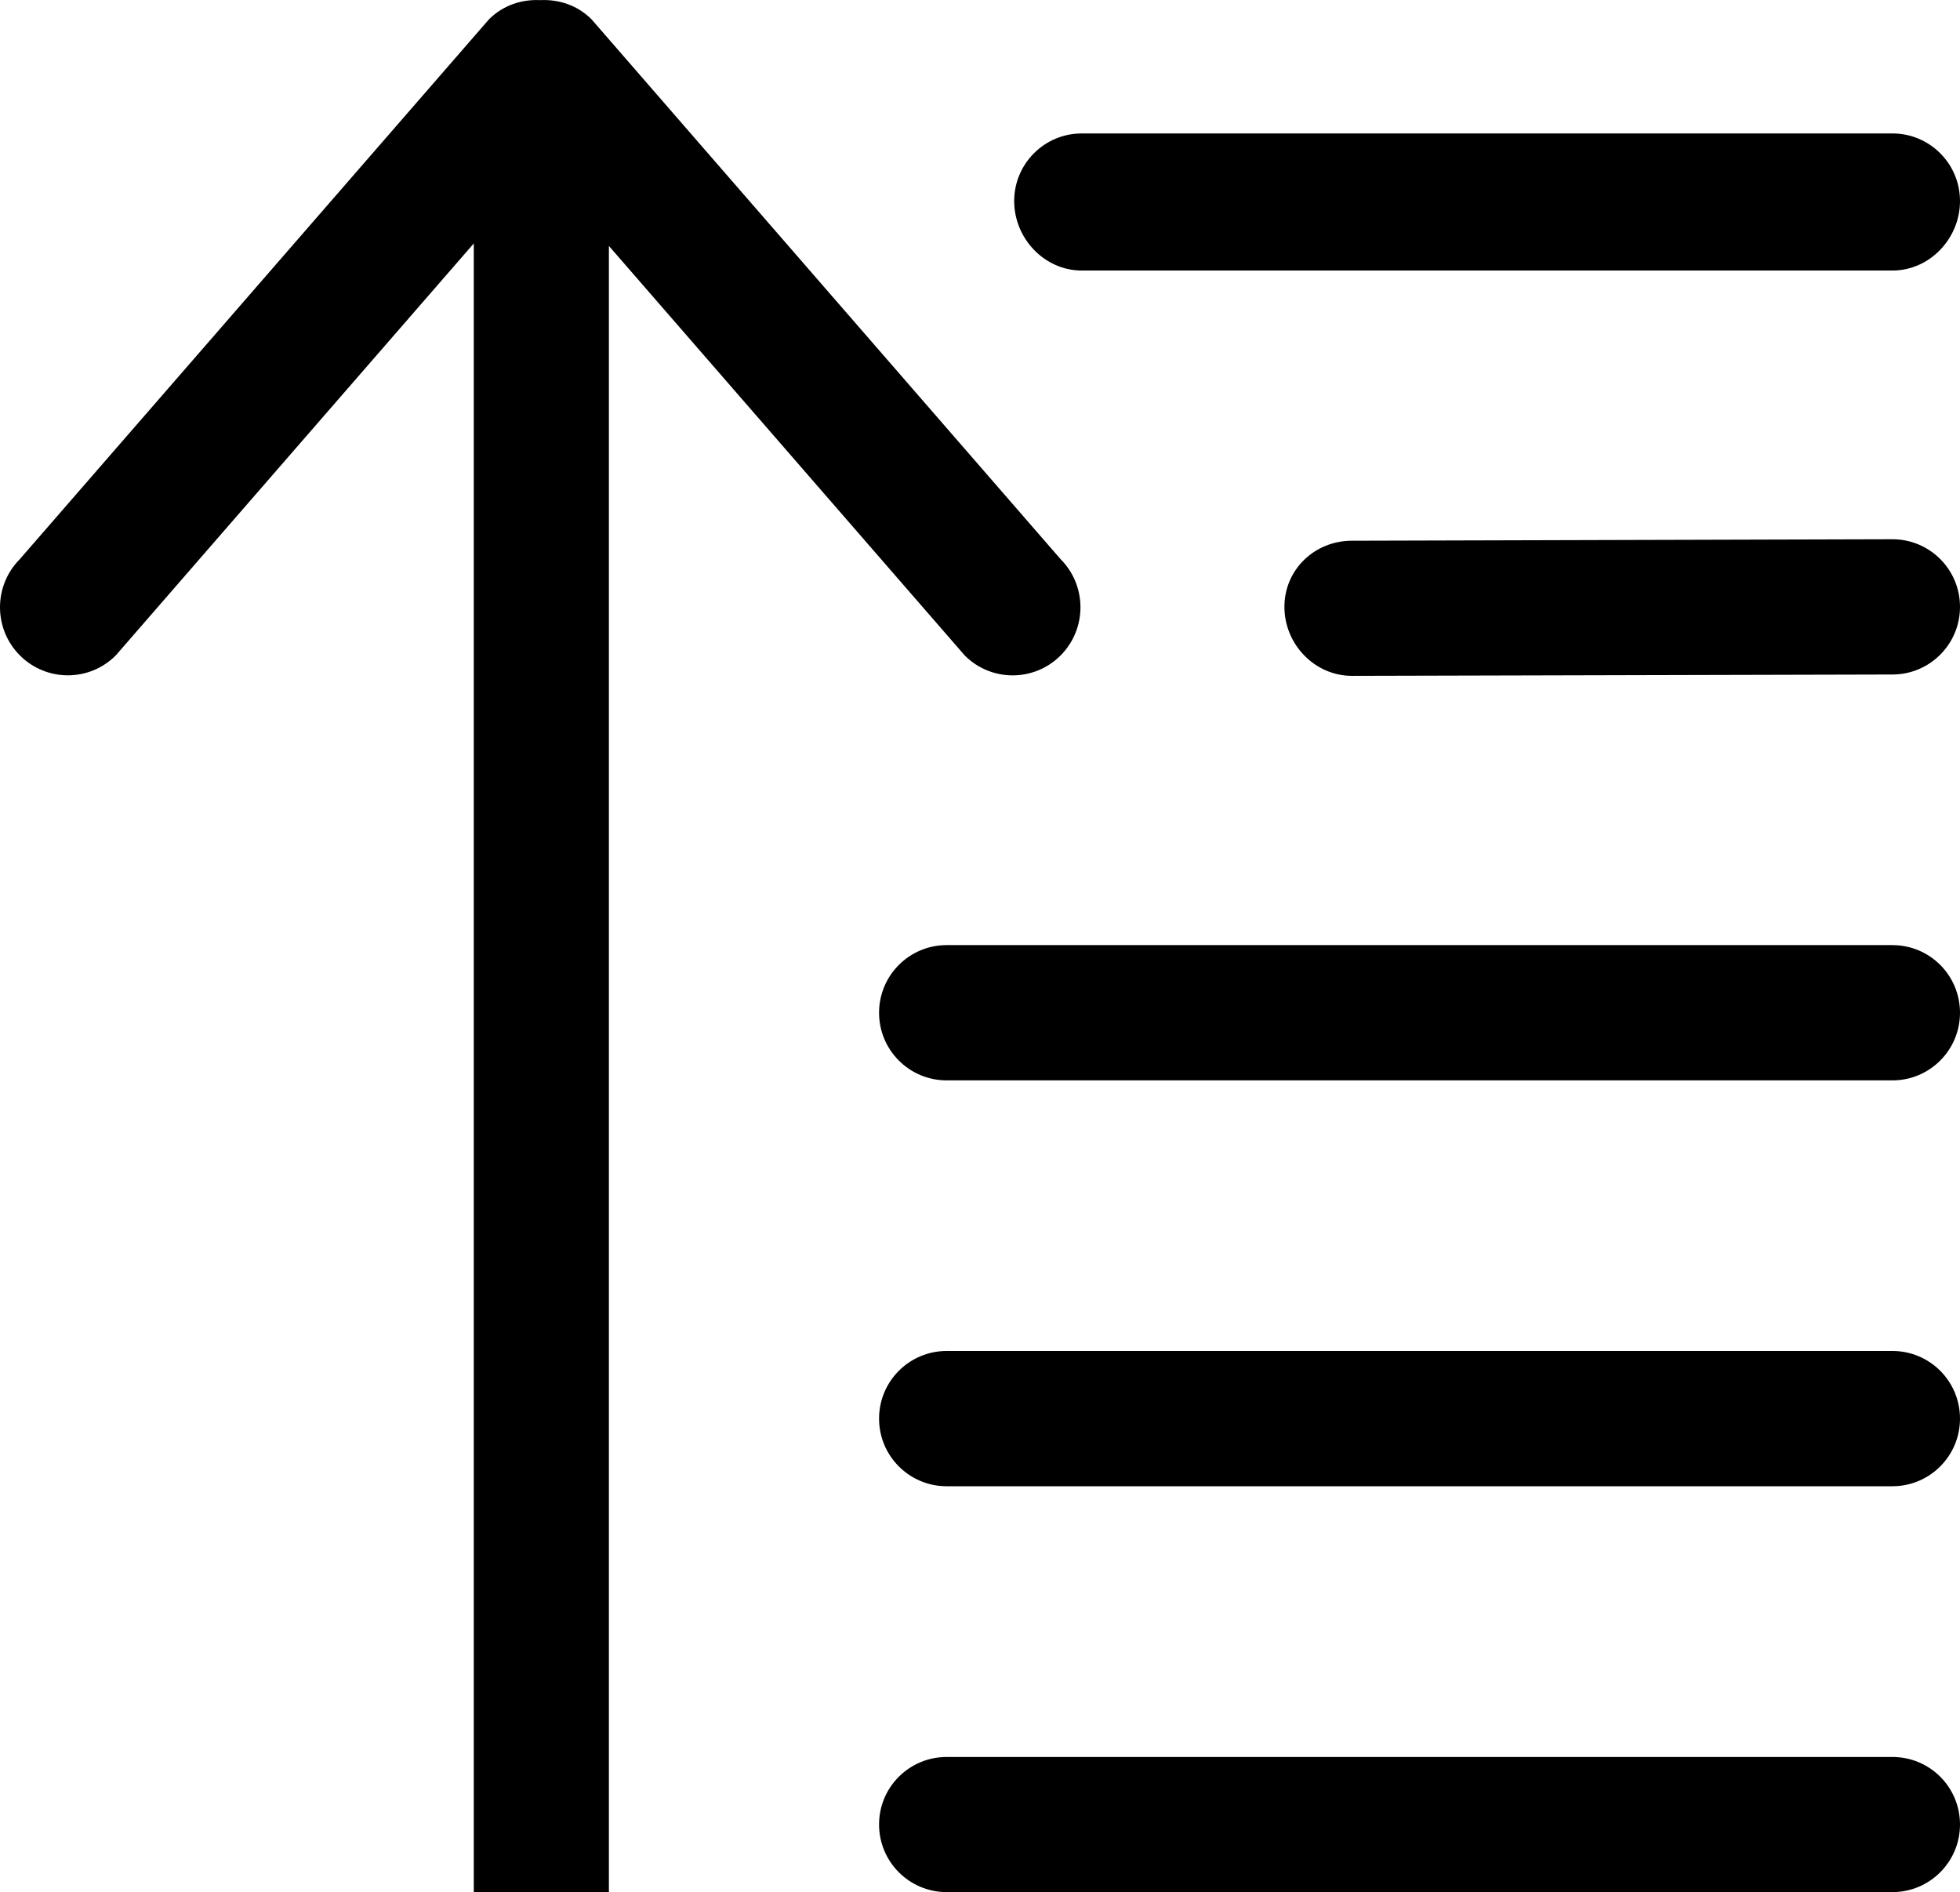 <?xml version="1.0" encoding="iso-8859-1"?>
<!-- Generator: Adobe Illustrator 18.0.0, SVG Export Plug-In . SVG Version: 6.00 Build 0)  -->
<!DOCTYPE svg PUBLIC "-//W3C//DTD SVG 1.1//EN" "http://www.w3.org/Graphics/SVG/1.1/DTD/svg11.dtd">
<svg version="1.1" id="Capa_1" xmlns="http://www.w3.org/2000/svg" xmlns:xlink="http://www.w3.org/1999/xlink" x="0px" y="0px"
	 viewBox="0 0 29.012 28.004" style="enable-background:new 0 0 29.012 28.004;" xml:space="preserve">
<g id="_x39__19_">
	<g>
		<path style="fill-rule:evenodd;clip-rule:evenodd;" d="M28.012,26.004h-14c-0.552,0-1,0.446-1,0.999c0,0.553,0.448,1.001,1,1.001
			h14c0.552,0,1-0.448,1-1.001C29.012,26.45,28.565,26.004,28.012,26.004z M15.699,9.701c0.392-0.394,0.392-1.032,0-1.425
			L8.757,0.287c-0.209-0.21-0.487-0.299-0.76-0.285c-0.274-0.014-0.551,0.075-0.76,0.285L0.294,8.275
			c-0.392,0.394-0.392,1.032,0,1.425s1.028,0.394,1.42,0l5.299-6.097v24.4h2V3.64l5.267,6.061
			C14.671,10.094,15.307,10.094,15.699,9.701z M16.012,4.004h12c0.552,0,1-0.475,1-1.028c0-0.553-0.448-1.001-1-1.001h-12
			c-0.552,0-1,0.448-1,1.001C15.012,3.529,15.46,4.004,16.012,4.004z M28.012,19.995h-14c-0.552,0-1,0.448-1,1.001
			c0,0.553,0.448,1.001,1,1.001h14c0.552,0,1-0.448,1-1.001C29.012,20.443,28.565,19.995,28.012,19.995z M28.012,13.988h-14
			c-0.552,0-1,0.448-1,1.001c0,0.553,0.448,1.001,1,1.001h14c0.552,0,1-0.448,1-1.001C29.012,14.436,28.565,13.988,28.012,13.988z
			 M28.012,7.981l-8,0.022c-0.552,0-1,0.426-1,0.979c0,0.553,0.448,1.021,1,1.021l8-0.02c0.552,0,1-0.448,1-1.001
			C29.012,8.429,28.565,7.981,28.012,7.981z"/>
	</g>
</g>
<g>
</g>
<g>
</g>
<g>
</g>
<g>
</g>
<g>
</g>
<g>
</g>
<g>
</g>
<g>
</g>
<g>
</g>
<g>
</g>
<g>
</g>
<g>
</g>
<g>
</g>
<g>
</g>
<g>
</g>
</svg>

